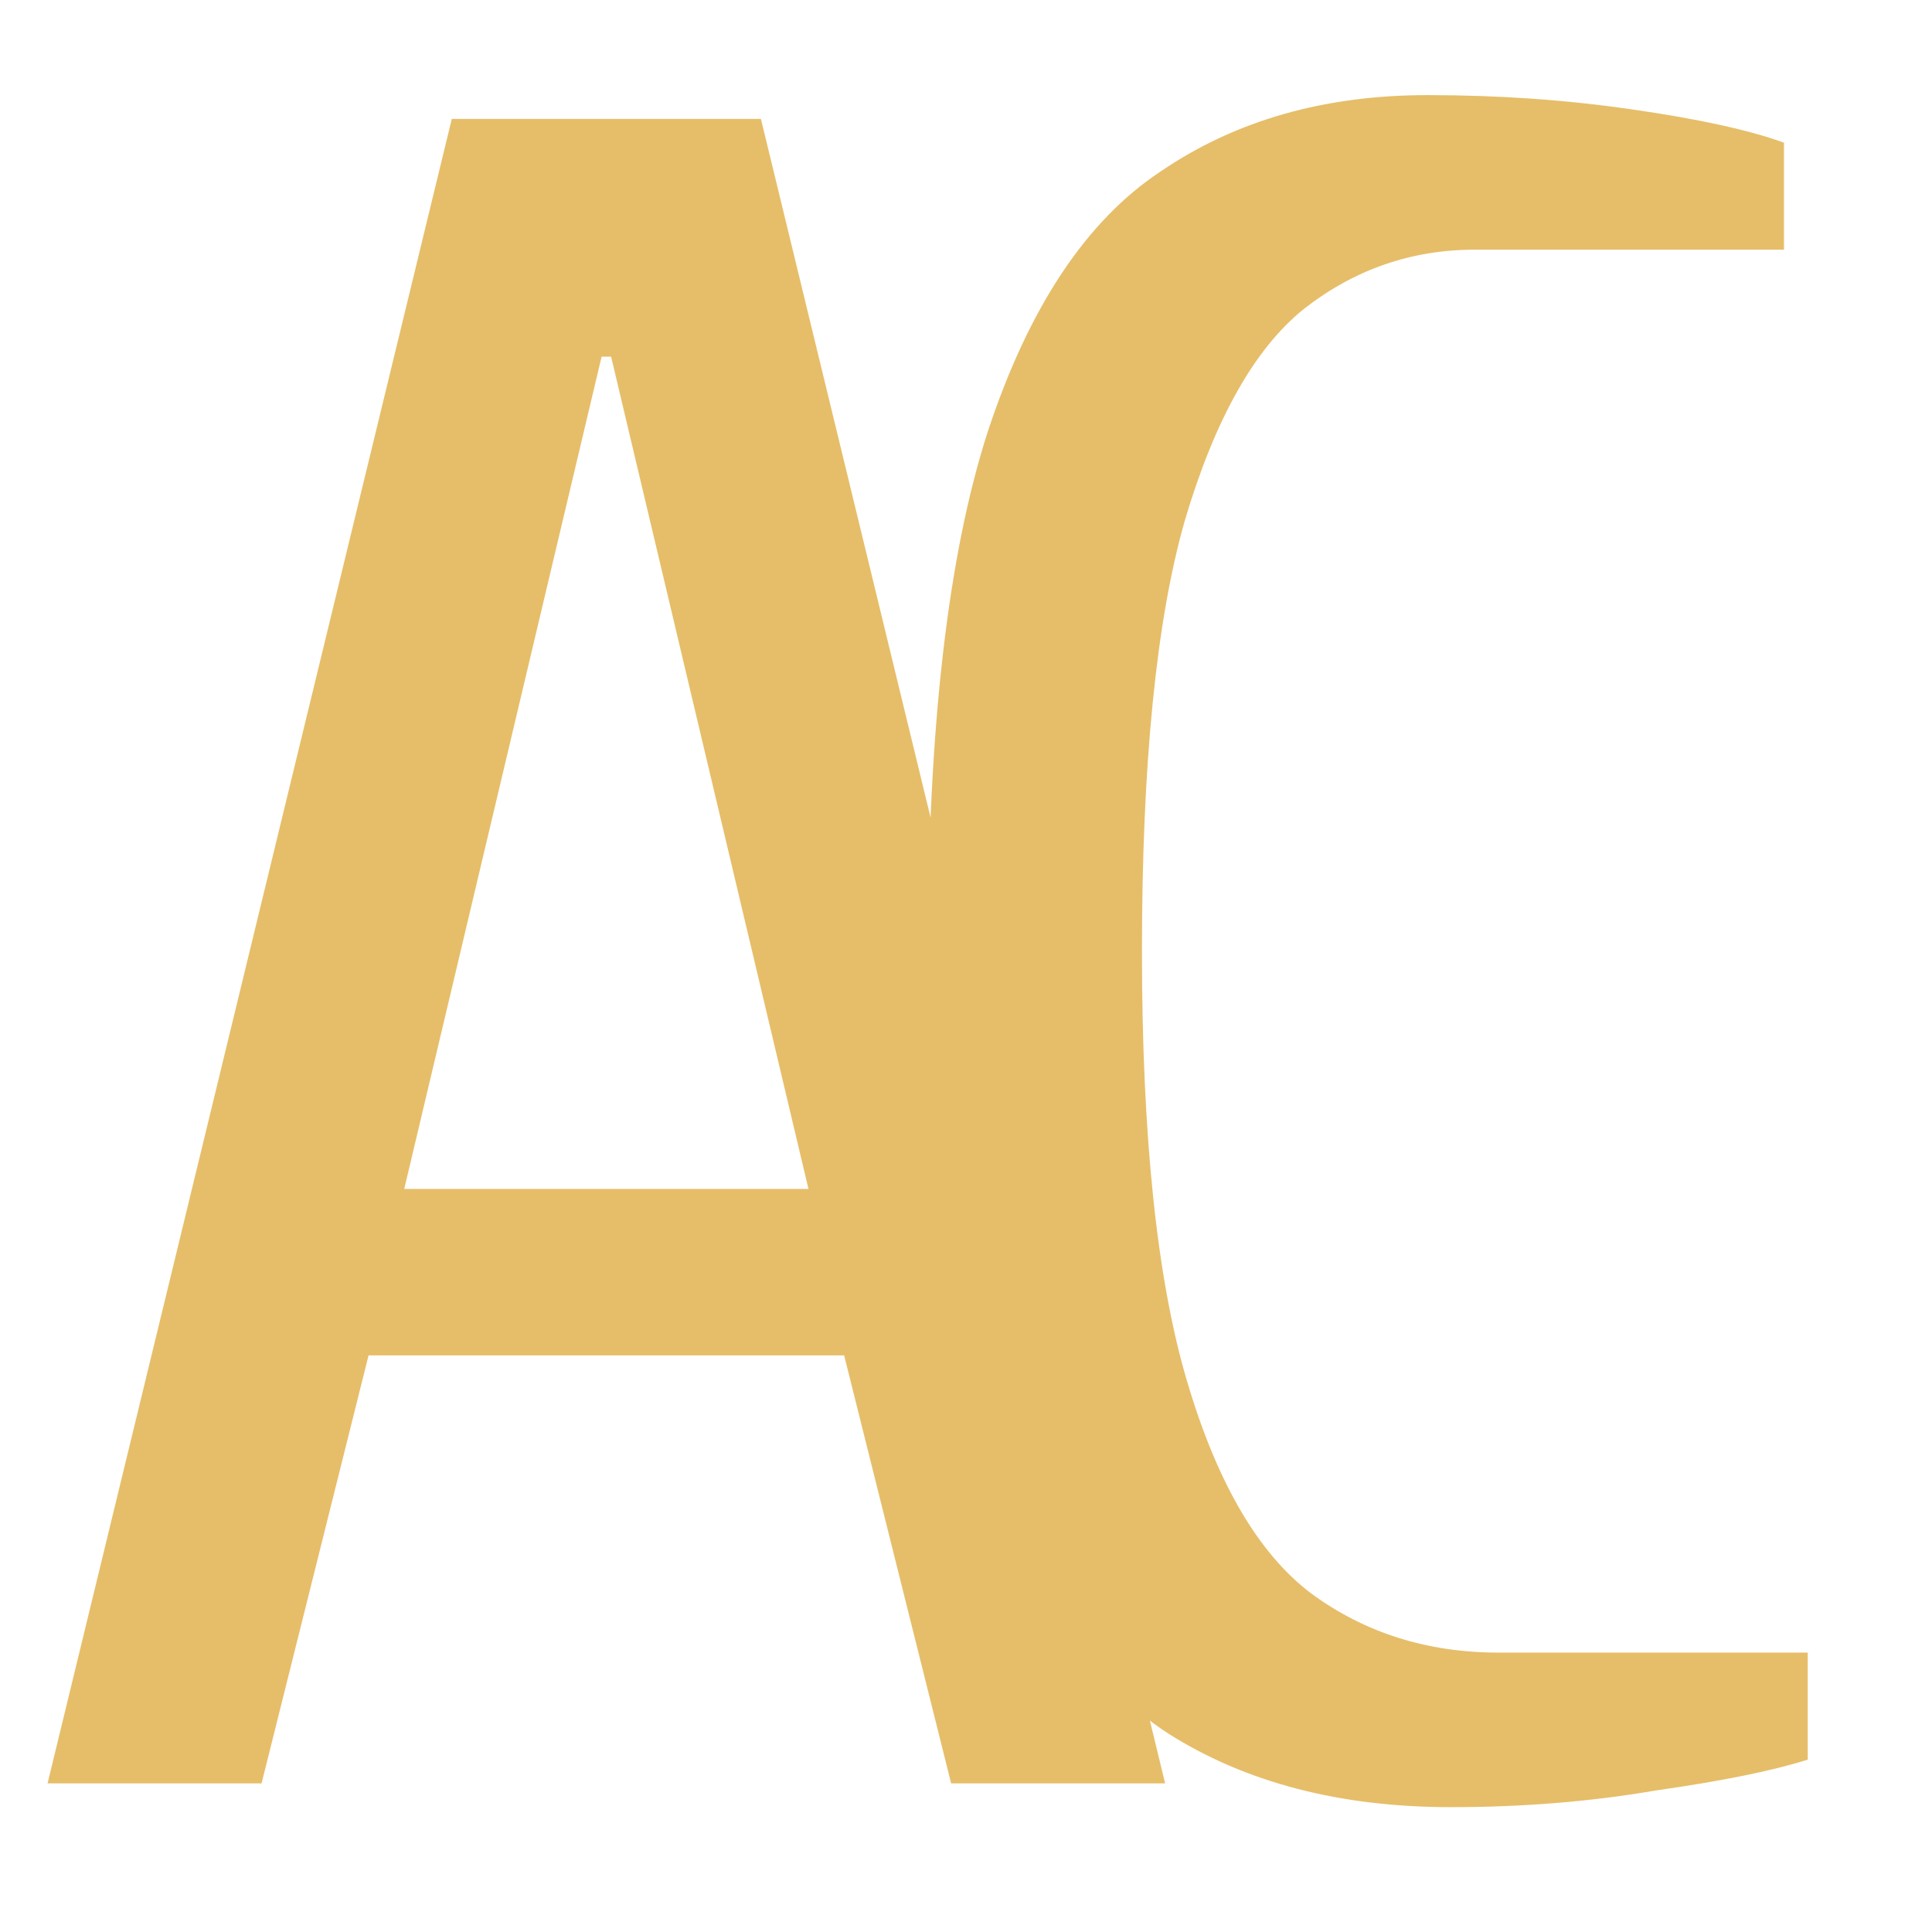 <svg width="13" height="13" viewBox="0 0 13 13" fill="none" xmlns="http://www.w3.org/2000/svg">
<path d="M0.32 12L3.04 0.8H5.12L7.84 12H6.4L5.68 9.12H2.48L1.76 12H0.32ZM2.72 8H5.44L4.112 2.4H4.048L2.72 8ZM9.764 12.16C9.017 12.16 8.382 11.995 7.86 11.664C7.337 11.323 6.937 10.736 6.66 9.904C6.382 9.061 6.244 7.893 6.244 6.4C6.244 4.907 6.377 3.744 6.644 2.912C6.921 2.069 7.31 1.483 7.812 1.152C8.313 0.811 8.91 0.64 9.604 0.64C10.084 0.64 10.542 0.672 10.98 0.736C11.428 0.8 11.769 0.875 12.004 0.96V1.68H9.924C9.497 1.68 9.113 1.813 8.772 2.08C8.441 2.347 8.174 2.821 7.972 3.504C7.78 4.176 7.684 5.141 7.684 6.4C7.684 7.648 7.785 8.613 7.988 9.296C8.19 9.979 8.468 10.453 8.82 10.72C9.182 10.987 9.604 11.12 10.084 11.12H12.164V11.84C11.929 11.915 11.588 11.984 11.14 12.048C10.702 12.123 10.244 12.16 9.764 12.16Z" fill="#E6BE69"/>
</svg>
